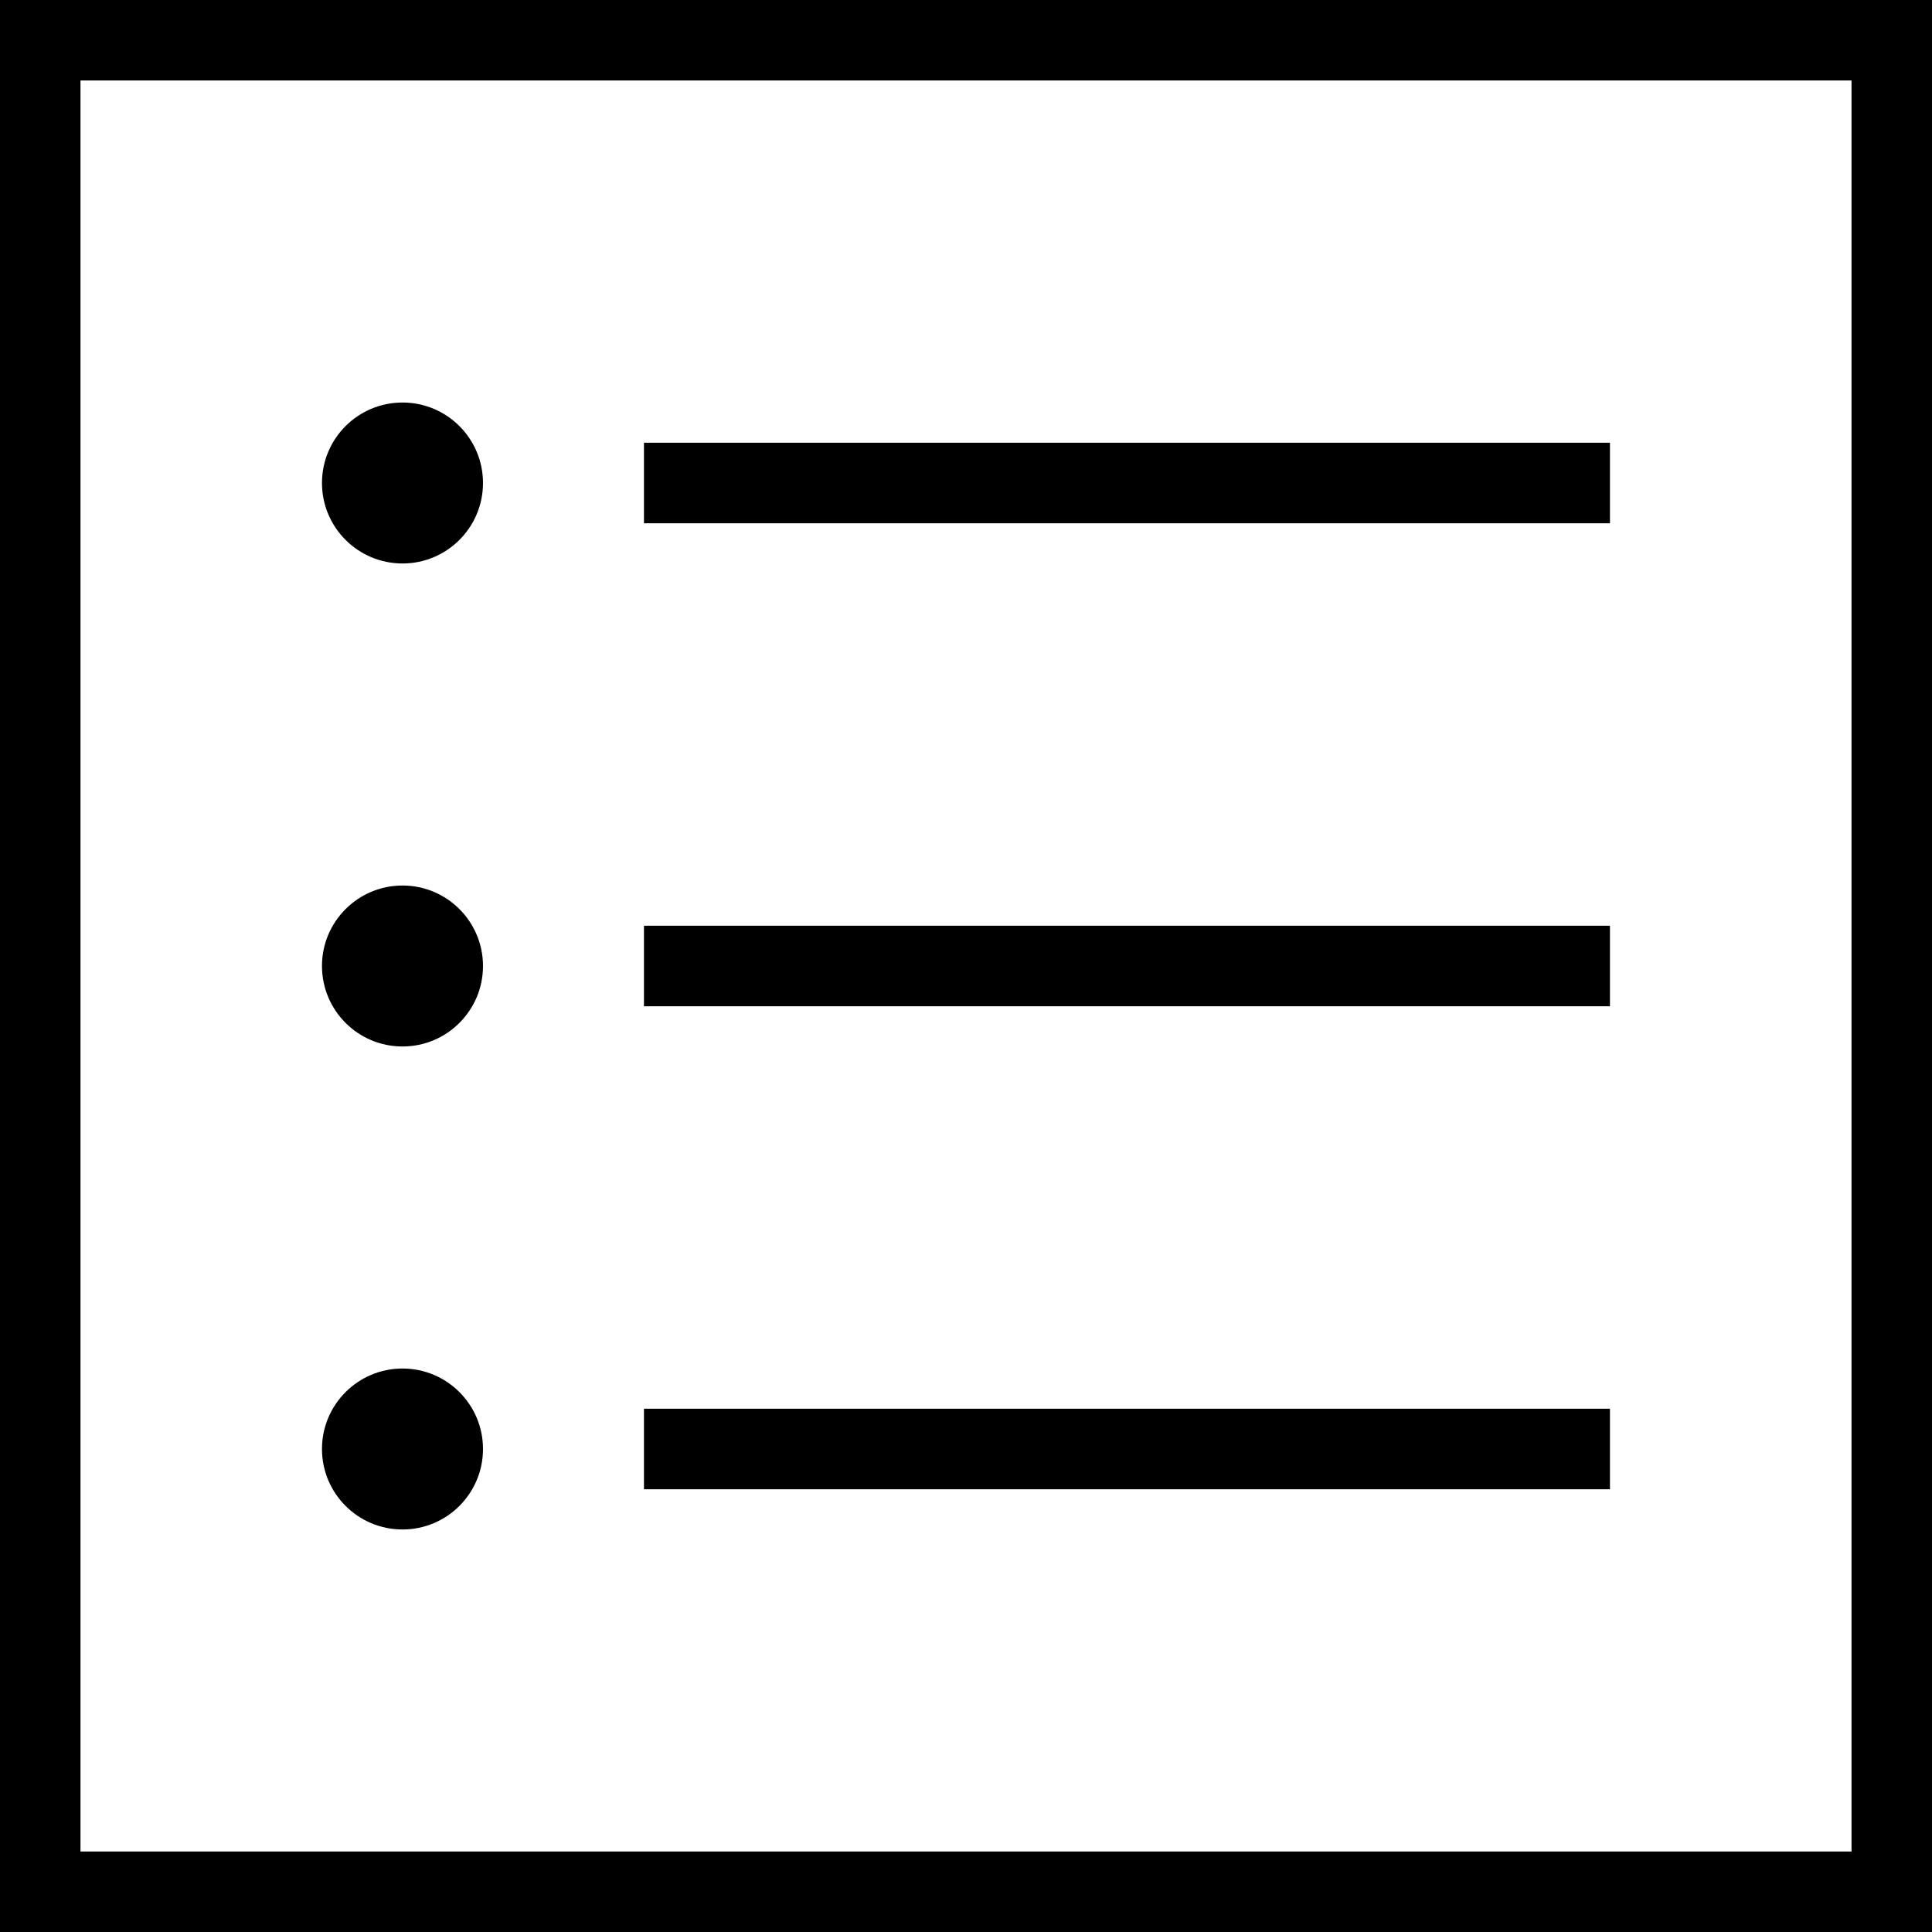 <svg width="32" height="32" viewBox="0 0 32 32" fill="none" xmlns="http://www.w3.org/2000/svg">
<path d="M30.667 1.333V30.667H1.333V1.333H30.667ZM32 0H0V32H32V0Z" fill="black"/>
<path d="M10.666 7.333H26.666V8.667H10.666V7.333ZM10.666 15.333H26.666V16.667H10.666V15.333ZM10.666 23.333H26.666V24.667H10.666V23.333Z" fill="black"/>
<path d="M6.667 9.333C7.403 9.333 8 8.736 8 8C8 7.264 7.403 6.667 6.667 6.667C5.93 6.667 5.333 7.264 5.333 8C5.333 8.736 5.93 9.333 6.667 9.333Z" fill="black"/>
<path d="M6.667 17.333C7.403 17.333 8 16.736 8 16C8 15.264 7.403 14.667 6.667 14.667C5.93 14.667 5.333 15.264 5.333 16C5.333 16.736 5.93 17.333 6.667 17.333Z" fill="black"/>
<path d="M6.667 25.333C7.403 25.333 8 24.736 8 24C8 23.264 7.403 22.667 6.667 22.667C5.93 22.667 5.333 23.264 5.333 24C5.333 24.736 5.93 25.333 6.667 25.333Z" fill="black"/>
</svg>
